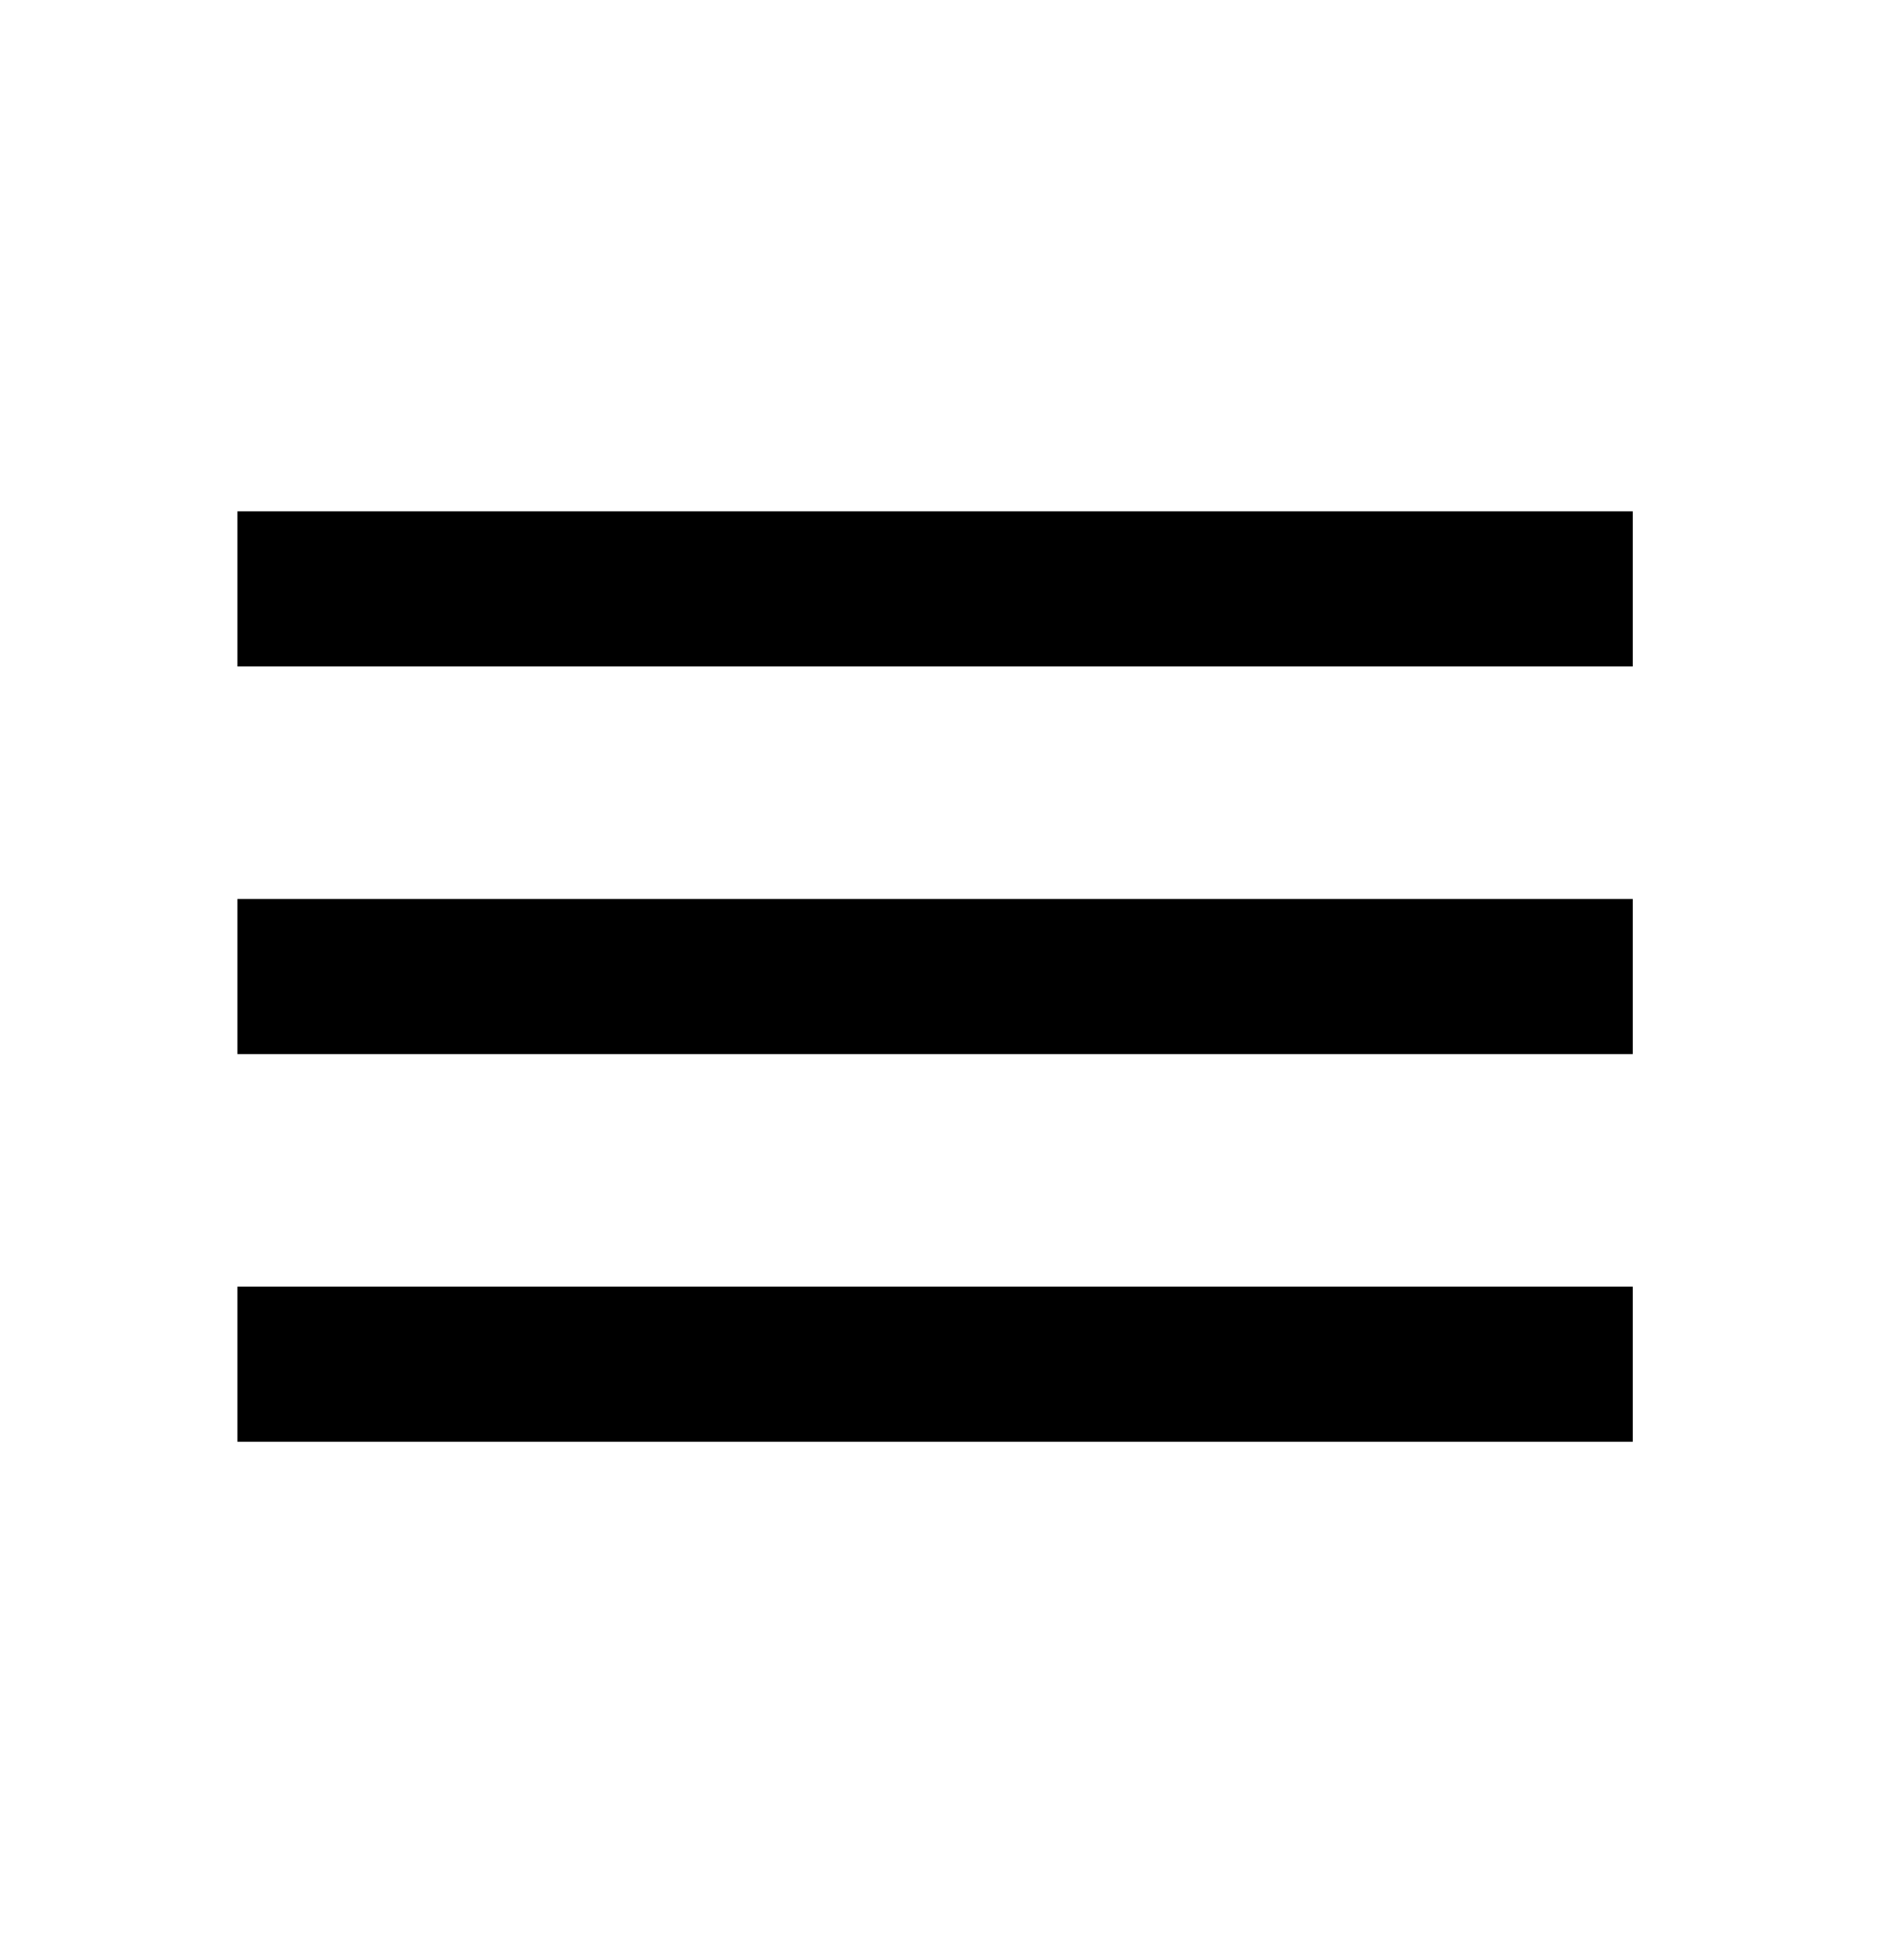 <svg width="39" height="40" viewBox="0 0 39 40" fill="none" xmlns="http://www.w3.org/2000/svg">
<g id="menu button">
<path id="Vector" d="M4.863 29.527H33.444V26.351H4.863V29.527ZM4.863 21.588H33.444V18.412H4.863V21.588ZM4.863 10.473V13.649H33.444V10.473H4.863Z" fill="black"/>
</g>
</svg>
